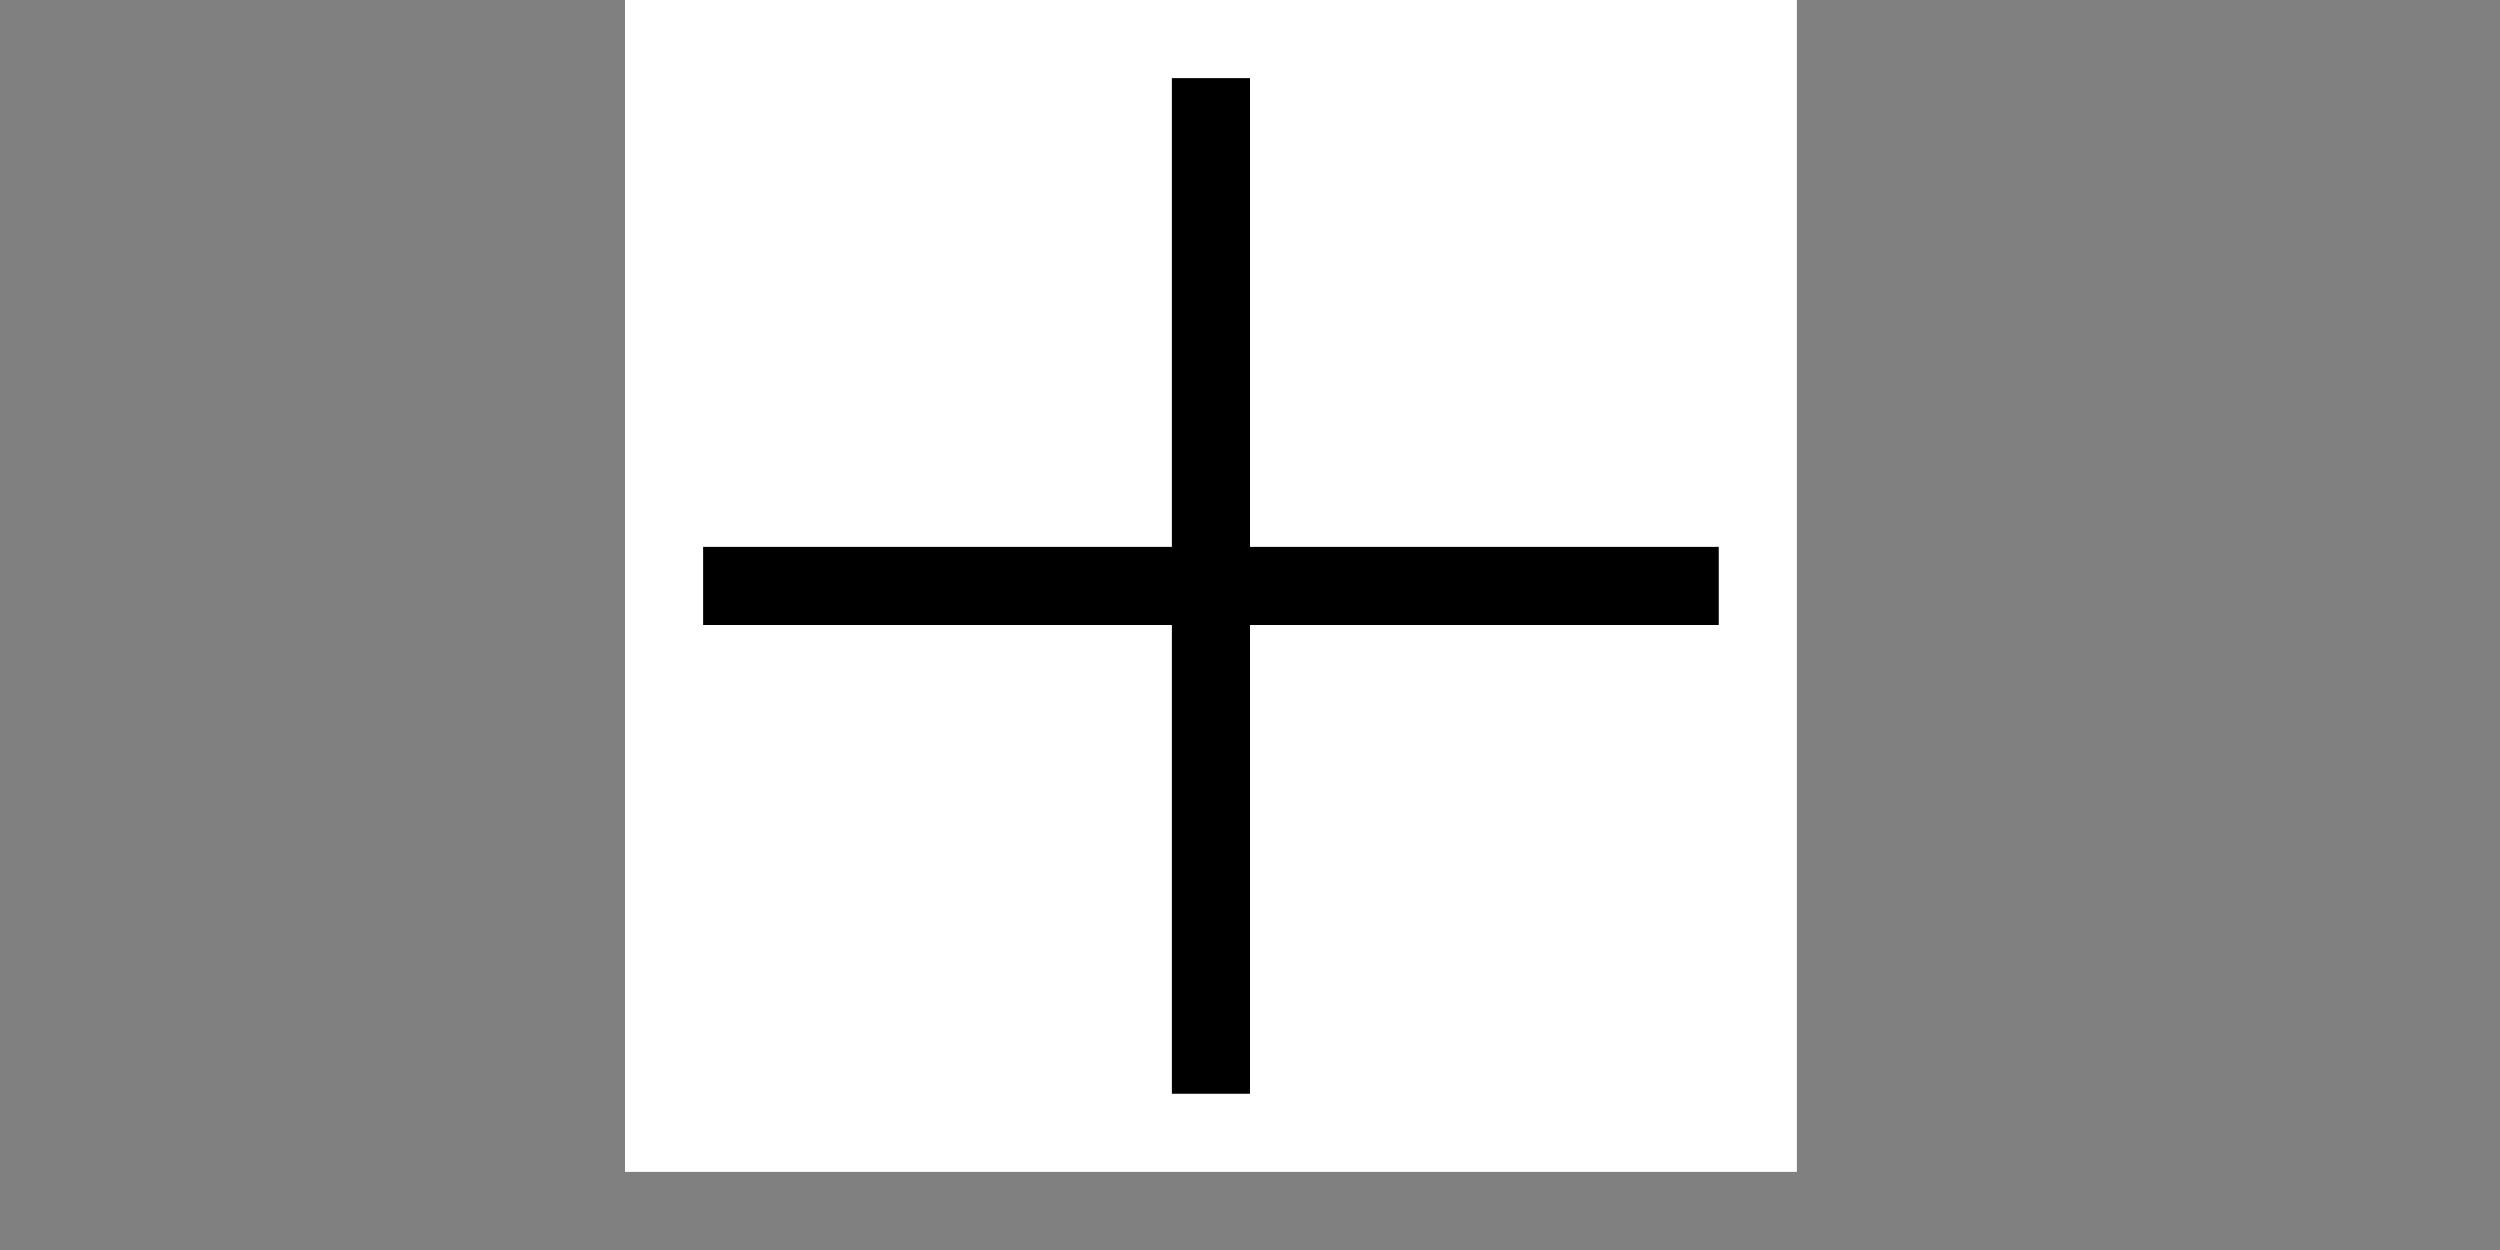 <?xml version="1.0" encoding="UTF-8"?>
<svg
    width="100%"
    height="100%"
    viewBox="0 0 32 16"
    preserveAspectRatio="xMidYMid meet"
    xmlns="http://www.w3.org/2000/svg"
    version="1.1"
    >
    <rect x="0" y="0" width="32" height="16" fill="#808080" stroke="none"/>
    <path stroke="none" fill="#ffffff" d="M 8,0 L 23,0 L 23,15 L 8,15 Z " /><path stroke="#000000" stroke-width="1" fill="none" d="M 9,7.5 l 13,0 m -6.5,-6.5 l 0,13 " />
</svg>
